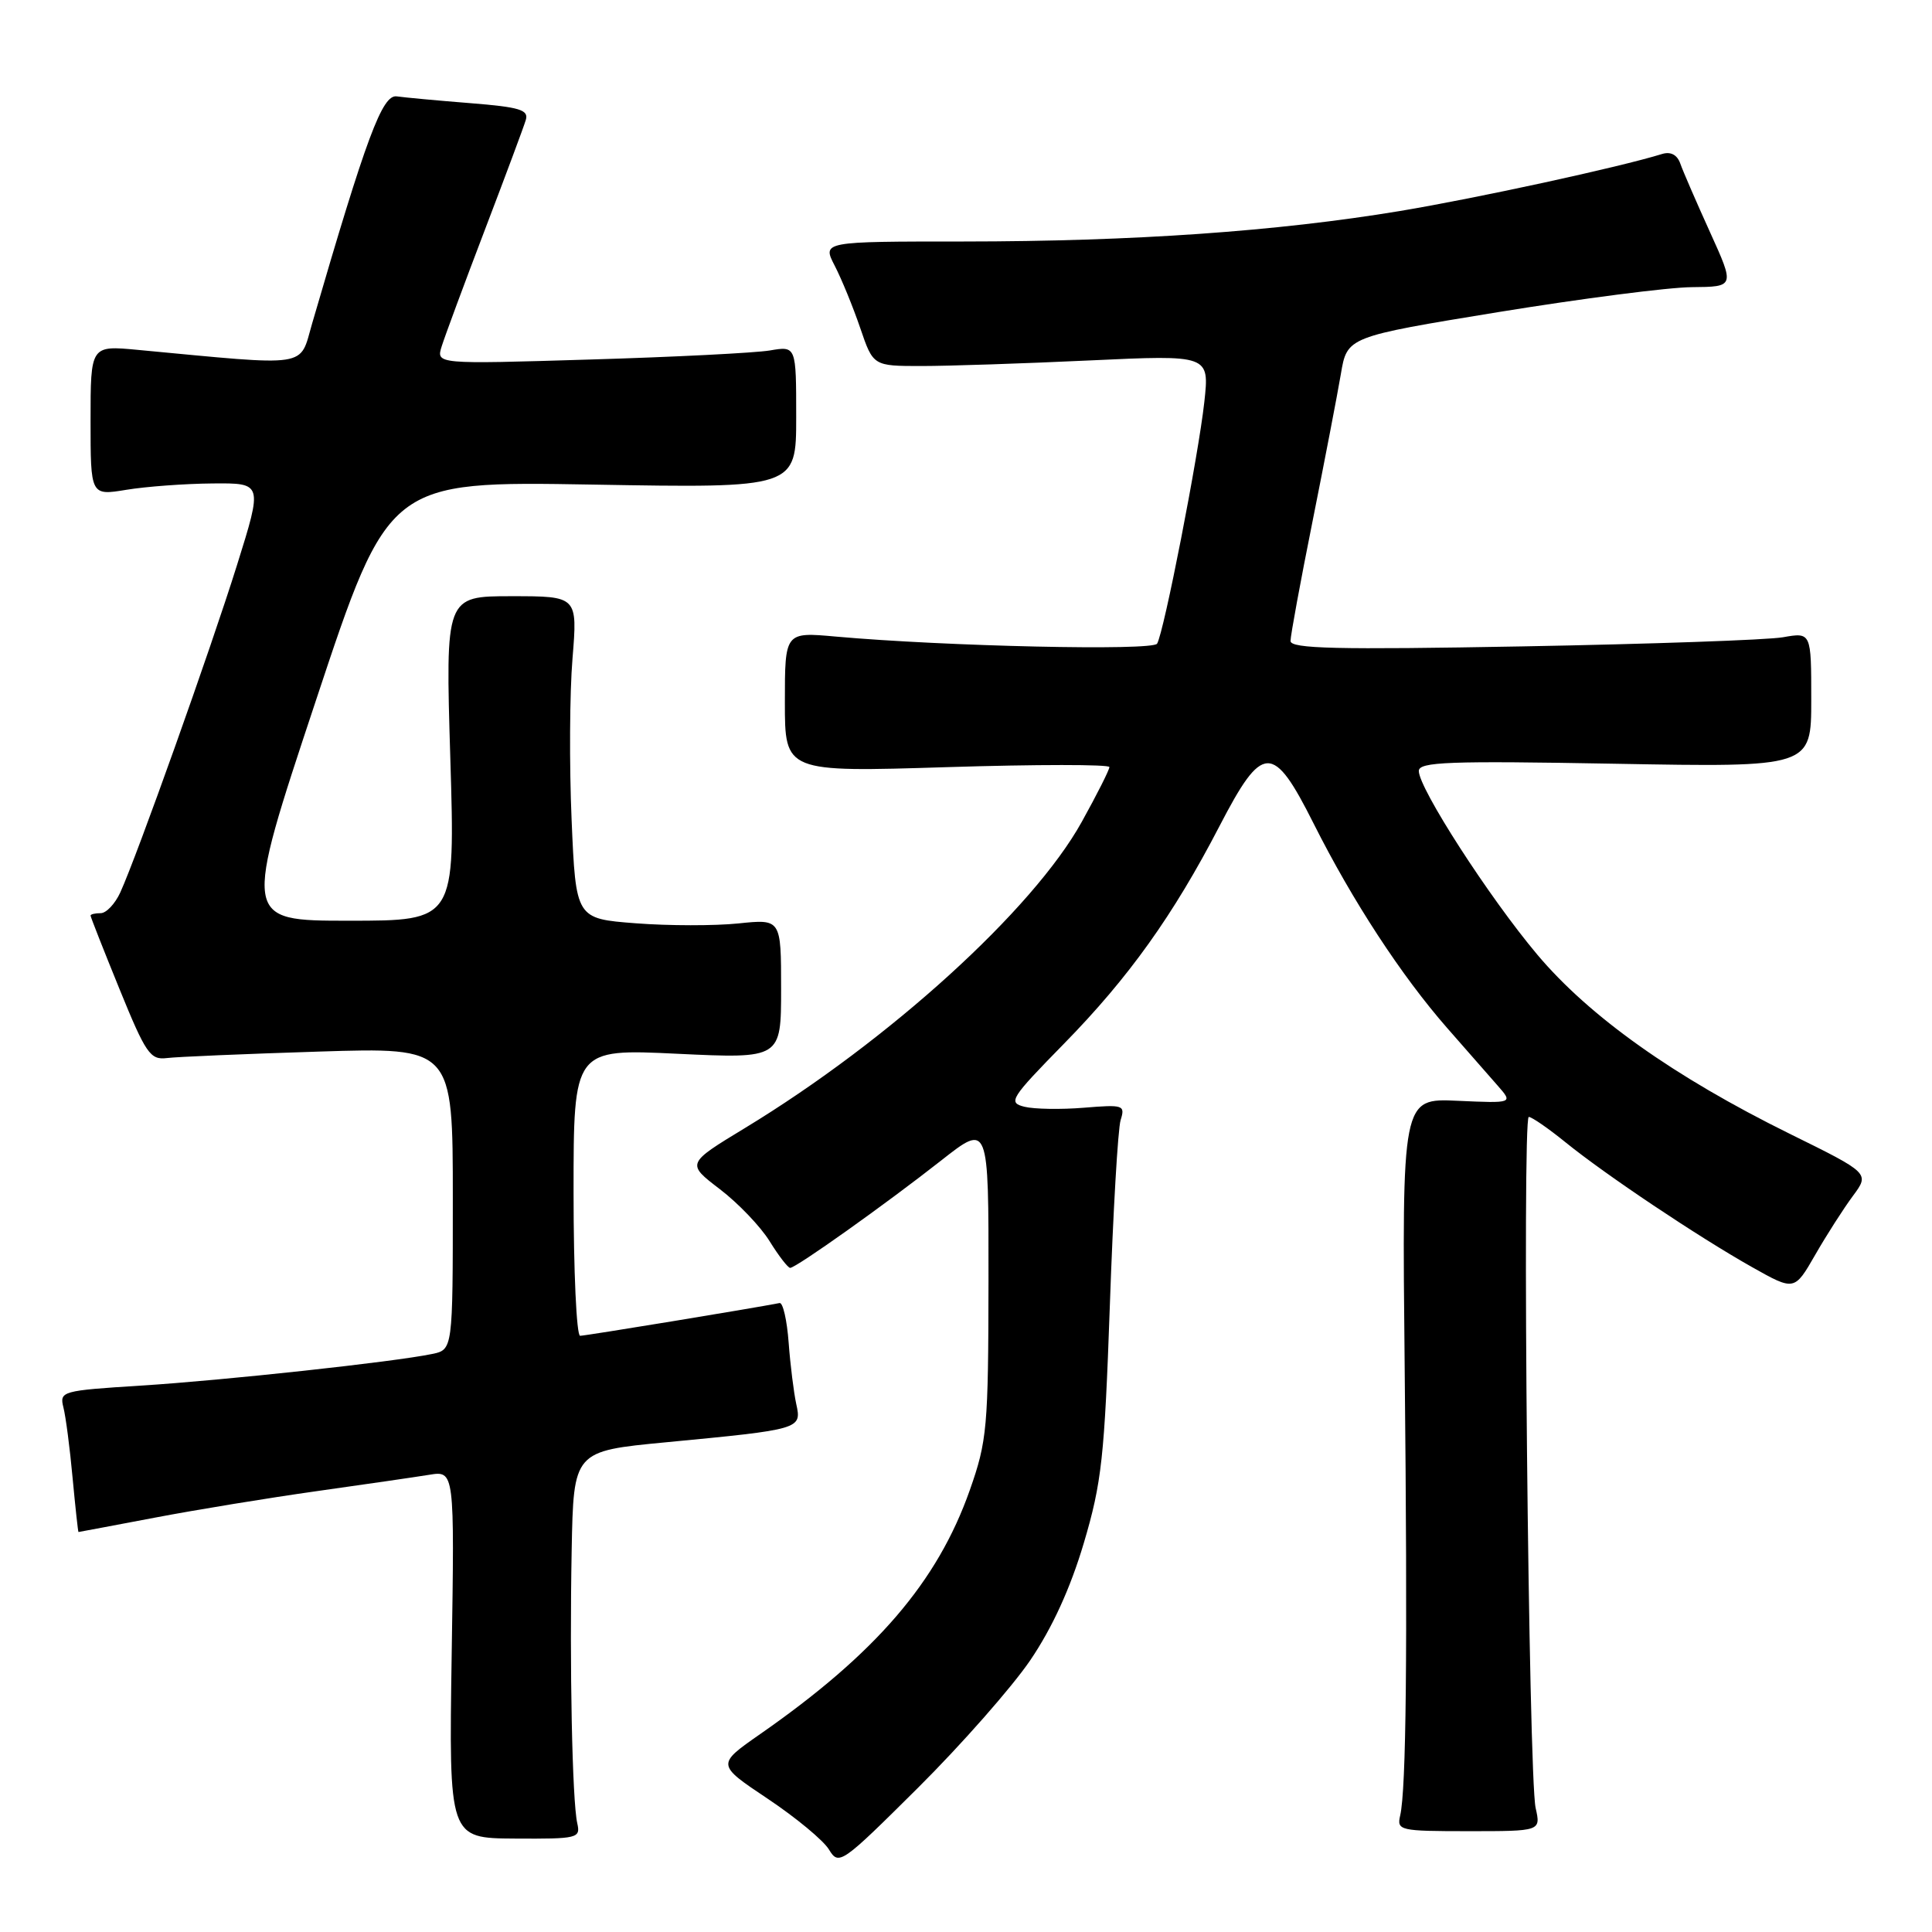 <?xml version="1.0" encoding="UTF-8" standalone="no"?>
<!DOCTYPE svg PUBLIC "-//W3C//DTD SVG 1.1//EN" "http://www.w3.org/Graphics/SVG/1.1/DTD/svg11.dtd" >
<svg xmlns="http://www.w3.org/2000/svg" xmlns:xlink="http://www.w3.org/1999/xlink" version="1.1" viewBox="0 0 256 256">
 <g >
 <path fill="currentColor"
d=" M 136.51 220.00 C 139.43 215.70 141.83 210.45 143.60 204.50 C 145.99 196.45 146.35 193.12 147.06 173.00 C 147.49 160.62 148.13 149.56 148.49 148.41 C 149.11 146.43 148.86 146.35 143.62 146.78 C 140.58 147.03 137.03 146.97 135.74 146.65 C 133.53 146.10 133.88 145.55 141.00 138.28 C 149.56 129.54 155.46 121.28 161.57 109.50 C 167.31 98.43 168.67 98.39 174.07 109.14 C 179.21 119.37 185.69 129.29 191.76 136.22 C 194.30 139.12 197.31 142.56 198.44 143.84 C 200.50 146.19 200.50 146.19 193.13 145.86 C 185.76 145.52 185.76 145.52 186.13 181.51 C 186.52 219.11 186.33 237.08 185.53 240.57 C 185.07 242.55 185.46 242.64 194.61 242.64 C 204.17 242.64 204.17 242.64 203.48 239.57 C 202.54 235.38 201.67 148.00 202.57 148.00 C 202.97 148.00 205.14 149.50 207.40 151.33 C 212.72 155.65 224.99 163.86 232.14 167.89 C 237.77 171.06 237.77 171.06 240.52 166.28 C 242.03 163.65 244.28 160.14 245.51 158.48 C 247.75 155.46 247.75 155.46 237.12 150.22 C 221.84 142.68 210.61 134.71 203.68 126.47 C 197.33 118.92 188.00 104.46 188.00 102.16 C 188.00 100.95 191.93 100.80 214.00 101.20 C 240.00 101.67 240.00 101.67 240.00 92.72 C 240.00 83.78 240.00 83.78 236.25 84.44 C 234.19 84.80 218.66 85.34 201.75 85.65 C 177.10 86.10 171.00 85.96 171.00 84.93 C 171.00 84.22 172.31 77.09 173.92 69.07 C 175.52 61.06 177.21 52.28 177.67 49.57 C 178.50 44.63 178.50 44.63 198.50 41.36 C 209.50 39.57 221.06 38.07 224.18 38.05 C 229.87 38.00 229.87 38.00 226.58 30.75 C 224.77 26.76 223.00 22.68 222.65 21.68 C 222.24 20.51 221.38 20.06 220.25 20.40 C 214.53 22.17 195.79 26.24 185.50 27.96 C 169.22 30.66 150.20 31.99 127.72 32.00 C 108.95 32.00 108.95 32.00 110.60 35.20 C 111.51 36.96 113.03 40.67 113.98 43.45 C 115.70 48.50 115.70 48.50 122.10 48.50 C 125.62 48.50 135.65 48.17 144.38 47.76 C 160.26 47.02 160.26 47.02 159.58 53.26 C 158.79 60.43 154.22 83.83 153.32 85.29 C 152.72 86.26 125.30 85.65 110.75 84.35 C 104.00 83.74 104.00 83.74 104.00 93.03 C 104.00 102.32 104.00 102.32 125.50 101.65 C 137.32 101.28 147.00 101.28 147.00 101.64 C 147.00 102.01 145.35 105.28 143.34 108.90 C 136.89 120.54 117.85 137.85 98.71 149.47 C 90.95 154.18 90.95 154.18 95.37 157.56 C 97.81 159.42 100.78 162.53 101.98 164.47 C 103.18 166.41 104.41 168.00 104.70 168.00 C 105.48 168.00 117.39 159.53 124.75 153.74 C 131.00 148.83 131.00 148.83 130.98 169.66 C 130.96 189.20 130.80 190.93 128.50 197.46 C 124.21 209.62 116.08 219.08 100.72 229.78 C 94.94 233.81 94.94 233.81 101.72 238.34 C 105.45 240.83 109.11 243.86 109.84 245.07 C 111.15 247.22 111.47 247.00 121.64 236.89 C 127.39 231.17 134.08 223.57 136.51 220.00 Z  M 76.49 241.59 C 75.82 238.60 75.46 220.69 75.75 205.39 C 76.00 192.28 76.00 192.28 88.25 191.11 C 106.14 189.40 106.24 189.37 105.51 186.05 C 105.18 184.54 104.72 180.86 104.50 177.90 C 104.28 174.93 103.74 172.57 103.30 172.66 C 99.78 173.35 77.56 177.00 76.87 177.00 C 76.39 177.00 76.00 168.44 76.00 157.99 C 76.00 138.97 76.00 138.97 89.75 139.63 C 103.50 140.28 103.50 140.28 103.50 131.03 C 103.50 121.77 103.50 121.77 97.84 122.36 C 94.72 122.68 88.60 122.68 84.24 122.34 C 76.30 121.73 76.30 121.73 75.74 108.61 C 75.43 101.40 75.48 91.79 75.86 87.25 C 76.53 79.00 76.53 79.00 67.78 79.00 C 59.02 79.00 59.02 79.00 59.67 100.50 C 60.32 122.00 60.32 122.00 46.24 122.00 C 32.17 122.00 32.17 122.00 41.84 92.88 C 51.50 63.75 51.50 63.75 78.50 64.21 C 105.50 64.68 105.50 64.68 105.50 55.26 C 105.50 45.84 105.50 45.84 102.00 46.44 C 100.08 46.76 89.34 47.31 78.14 47.64 C 57.78 48.26 57.78 48.26 58.53 45.88 C 58.94 44.57 61.50 37.65 64.23 30.50 C 66.96 23.35 69.41 16.78 69.67 15.90 C 70.08 14.56 68.87 14.19 62.33 13.67 C 58.02 13.33 53.63 12.92 52.57 12.77 C 50.66 12.50 48.57 18.09 41.36 42.86 C 39.63 48.79 41.34 48.53 18.25 46.36 C 12.00 45.77 12.00 45.77 12.00 55.72 C 12.00 65.68 12.00 65.68 16.75 64.90 C 19.36 64.47 24.50 64.09 28.16 64.06 C 34.81 64.00 34.81 64.00 31.40 74.89 C 27.88 86.13 18.16 113.39 15.94 118.25 C 15.25 119.76 14.08 121.00 13.34 121.00 C 12.60 121.00 12.00 121.14 12.00 121.32 C 12.00 121.50 13.73 125.89 15.84 131.07 C 19.31 139.59 19.91 140.47 22.09 140.20 C 23.42 140.03 32.49 139.65 42.25 139.34 C 60.00 138.78 60.00 138.78 60.00 158.81 C 60.00 178.84 60.00 178.84 57.25 179.41 C 52.22 180.46 29.65 182.91 18.68 183.60 C 8.18 184.26 7.87 184.35 8.40 186.48 C 8.71 187.68 9.26 191.89 9.62 195.84 C 9.99 199.78 10.34 203.00 10.40 203.00 C 10.46 203.00 15.00 202.14 20.50 201.10 C 26.00 200.05 35.67 198.47 42.00 197.58 C 48.33 196.69 55.01 195.72 56.86 195.42 C 60.23 194.87 60.23 194.87 59.85 219.22 C 59.48 243.57 59.48 243.57 68.22 243.62 C 76.57 243.67 76.94 243.58 76.49 241.59 Z "/>
</g>
</svg>